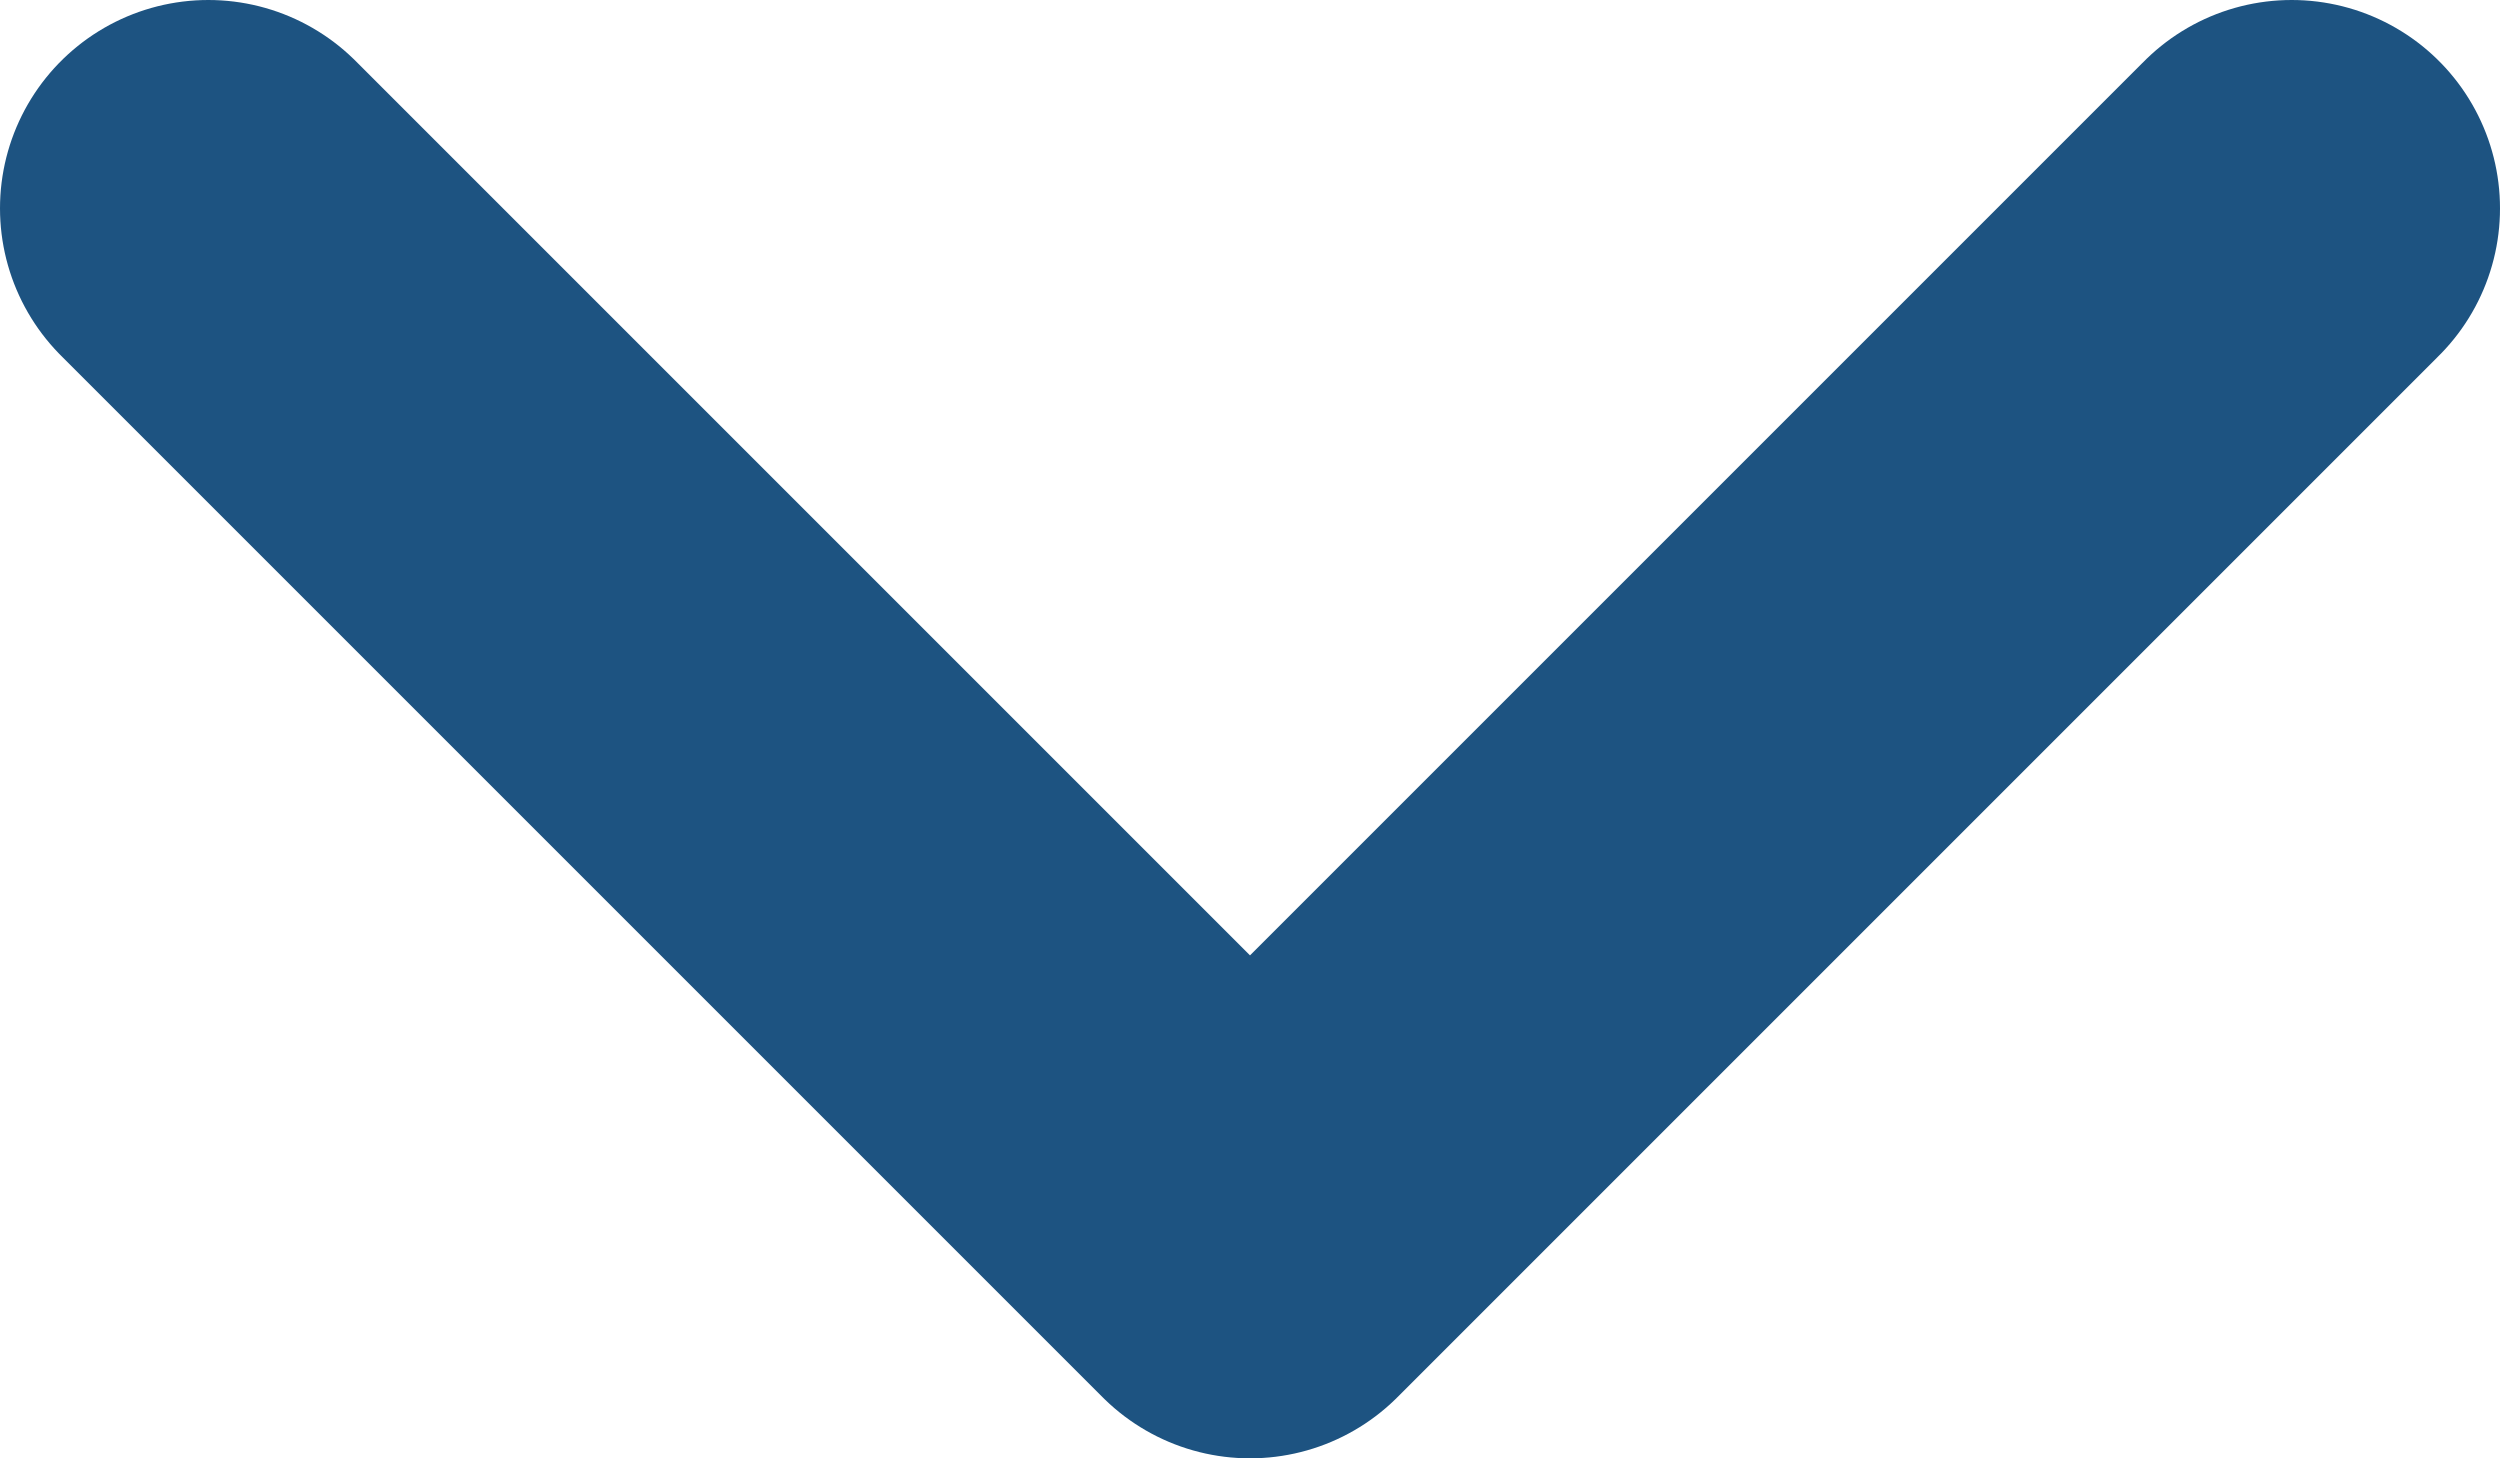 <svg width="12" height="7" viewBox="0 0 12 7" fill="none" xmlns="http://www.w3.org/2000/svg">
<path d="M11 1L6 6L1 1" stroke="#1D5381" stroke-width="2" stroke-linecap="round" stroke-linejoin="round"/>
</svg>
